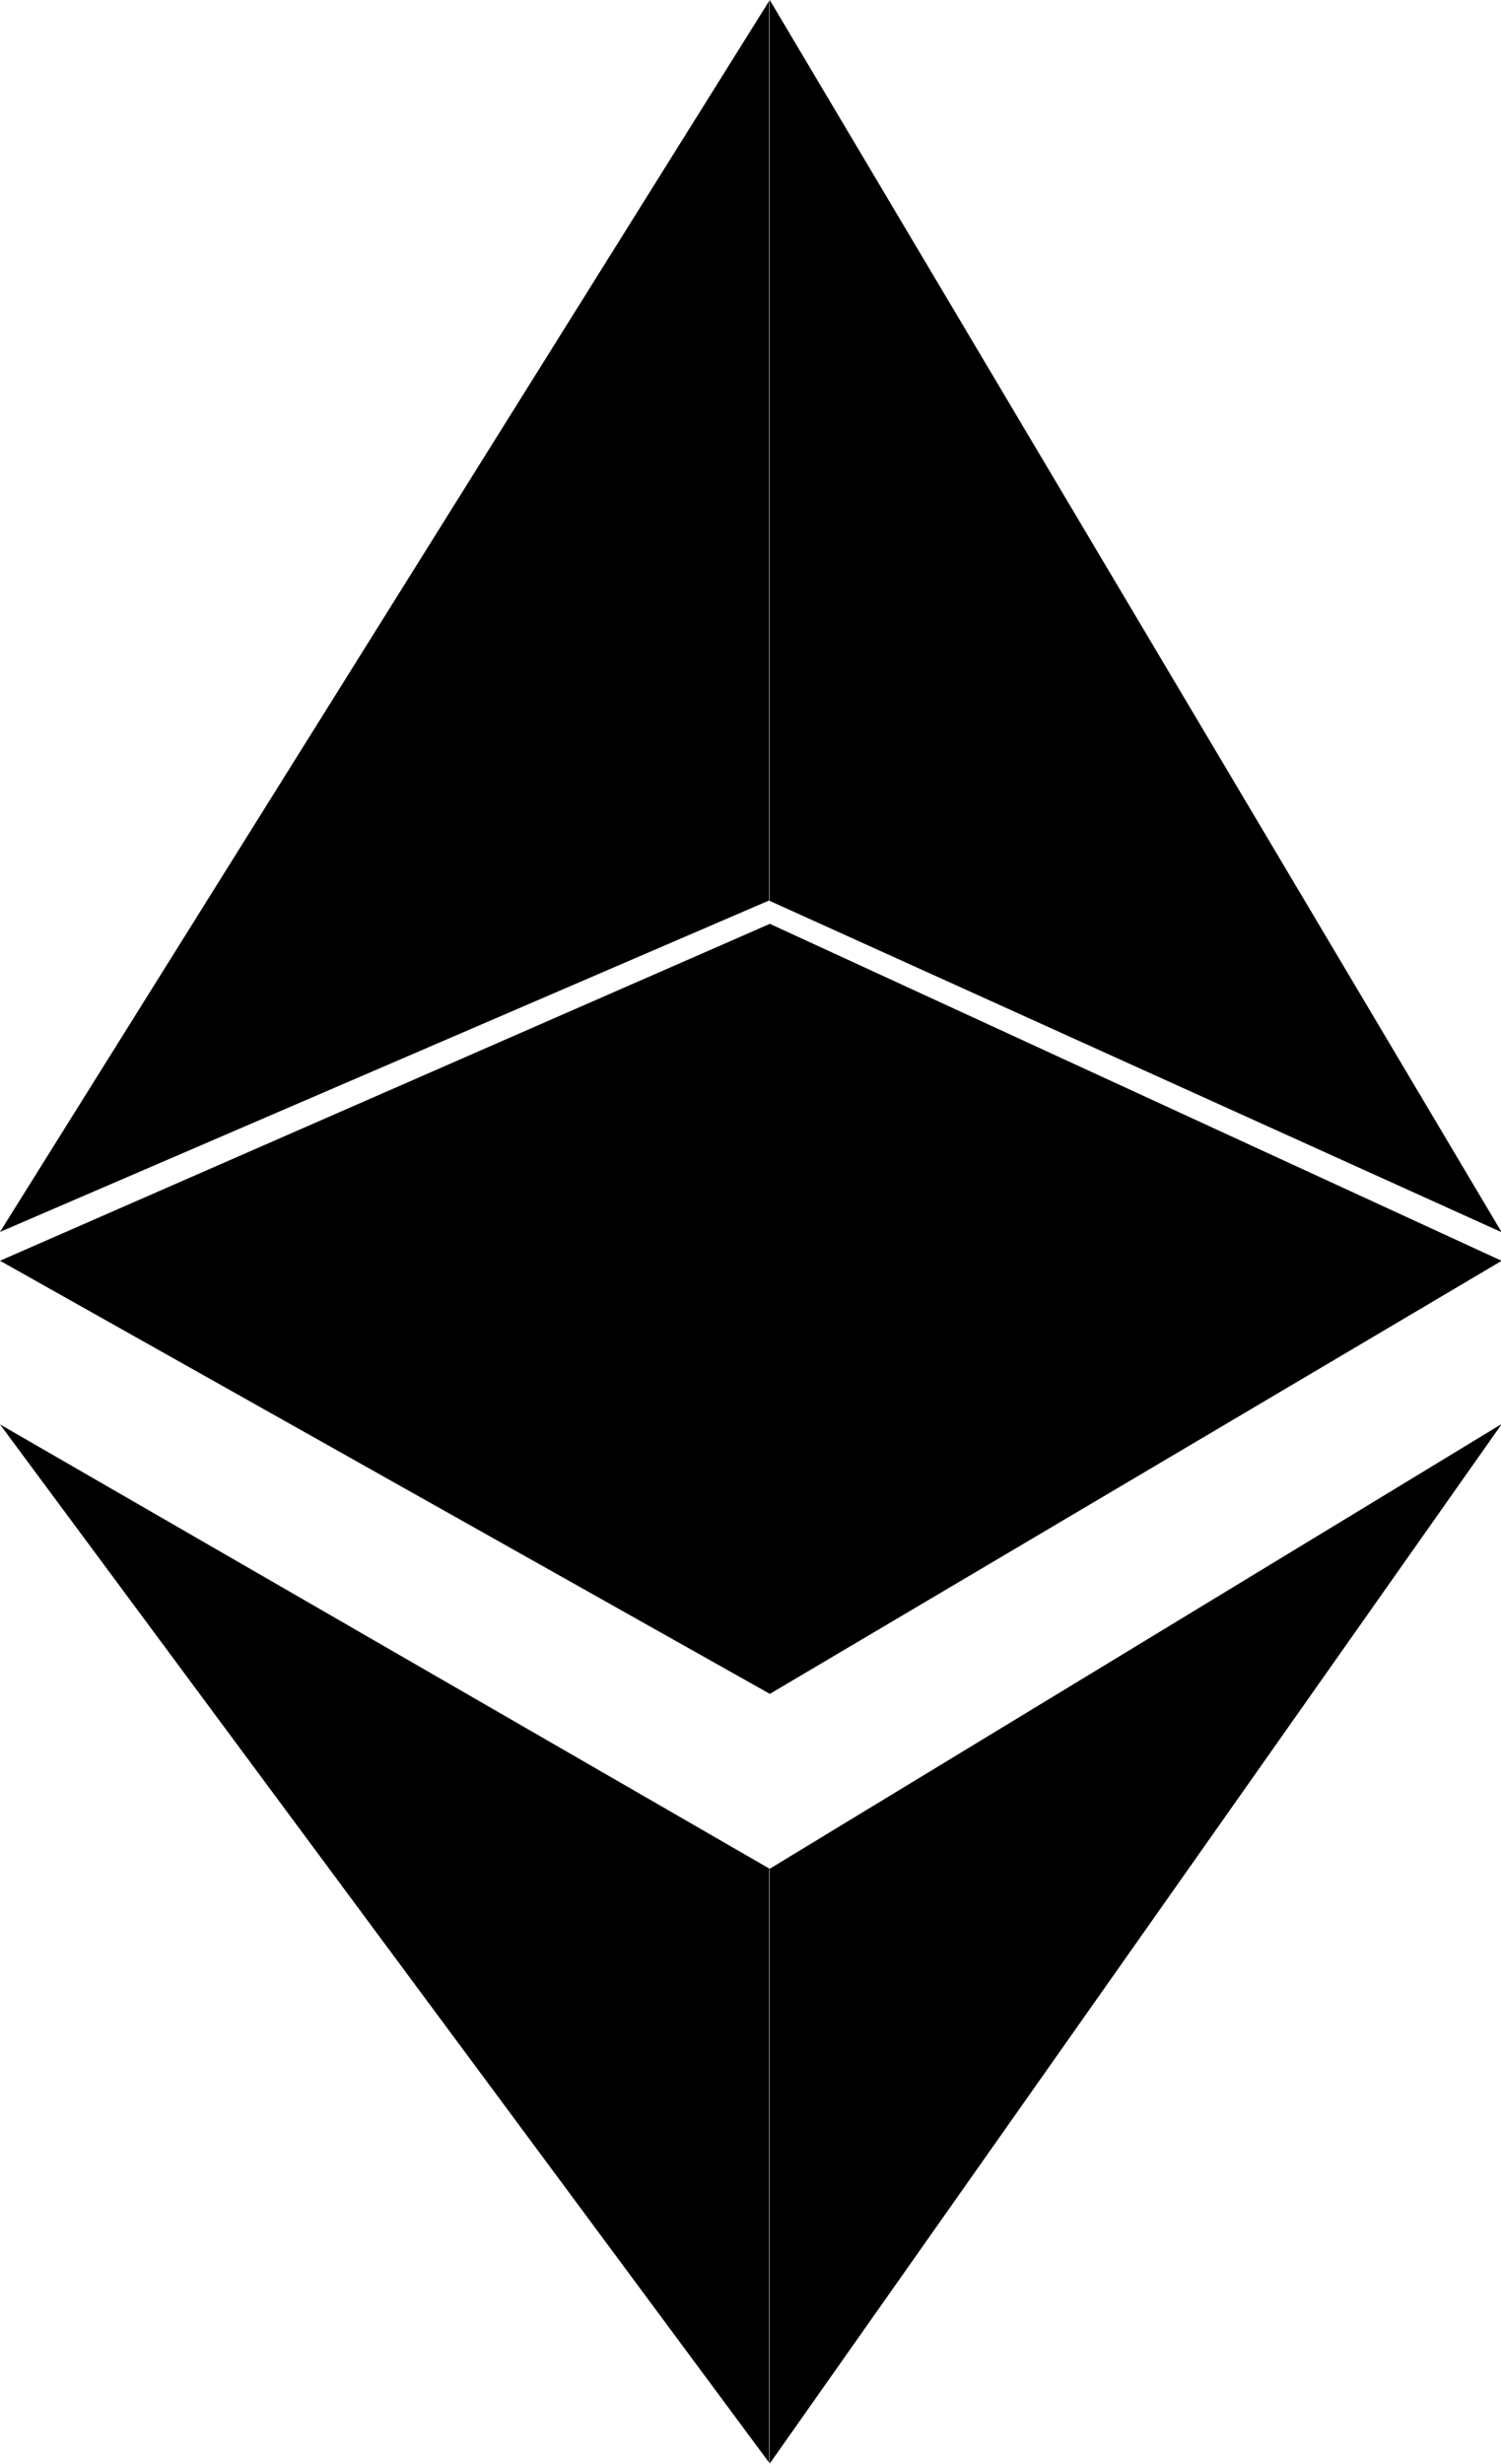 <svg xmlns="http://www.w3.org/2000/svg" width="16.411" height="26.931" viewBox="0 0 16.411 26.931"><defs><style>.a{fill-rule:evenodd;}</style></defs><path class="a" d="M0,13.466,8.416,0V9.84Zm16.411,0-8-3.621V0Z"/><path class="a" d="M8.416,104.416,0,99.682,8.416,96Zm8-4.733-8,4.733V96Z" transform="translate(0 -85.901)"/><path class="a" d="M0,148l8.416,4.858v6.5Zm16.411,0-8,11.362v-6.5Z" transform="translate(0 -132.43)"/><path class="a" d="M88,13.466,80,9.845V0Z" transform="translate(-71.584)"/><path class="a" d="M88,99.683,80,96v8.416Z" transform="translate(-71.584 -85.901)"/><path class="a" d="M88,148l-8,4.858v6.5Z" transform="translate(-71.584 -132.43)"/></svg>